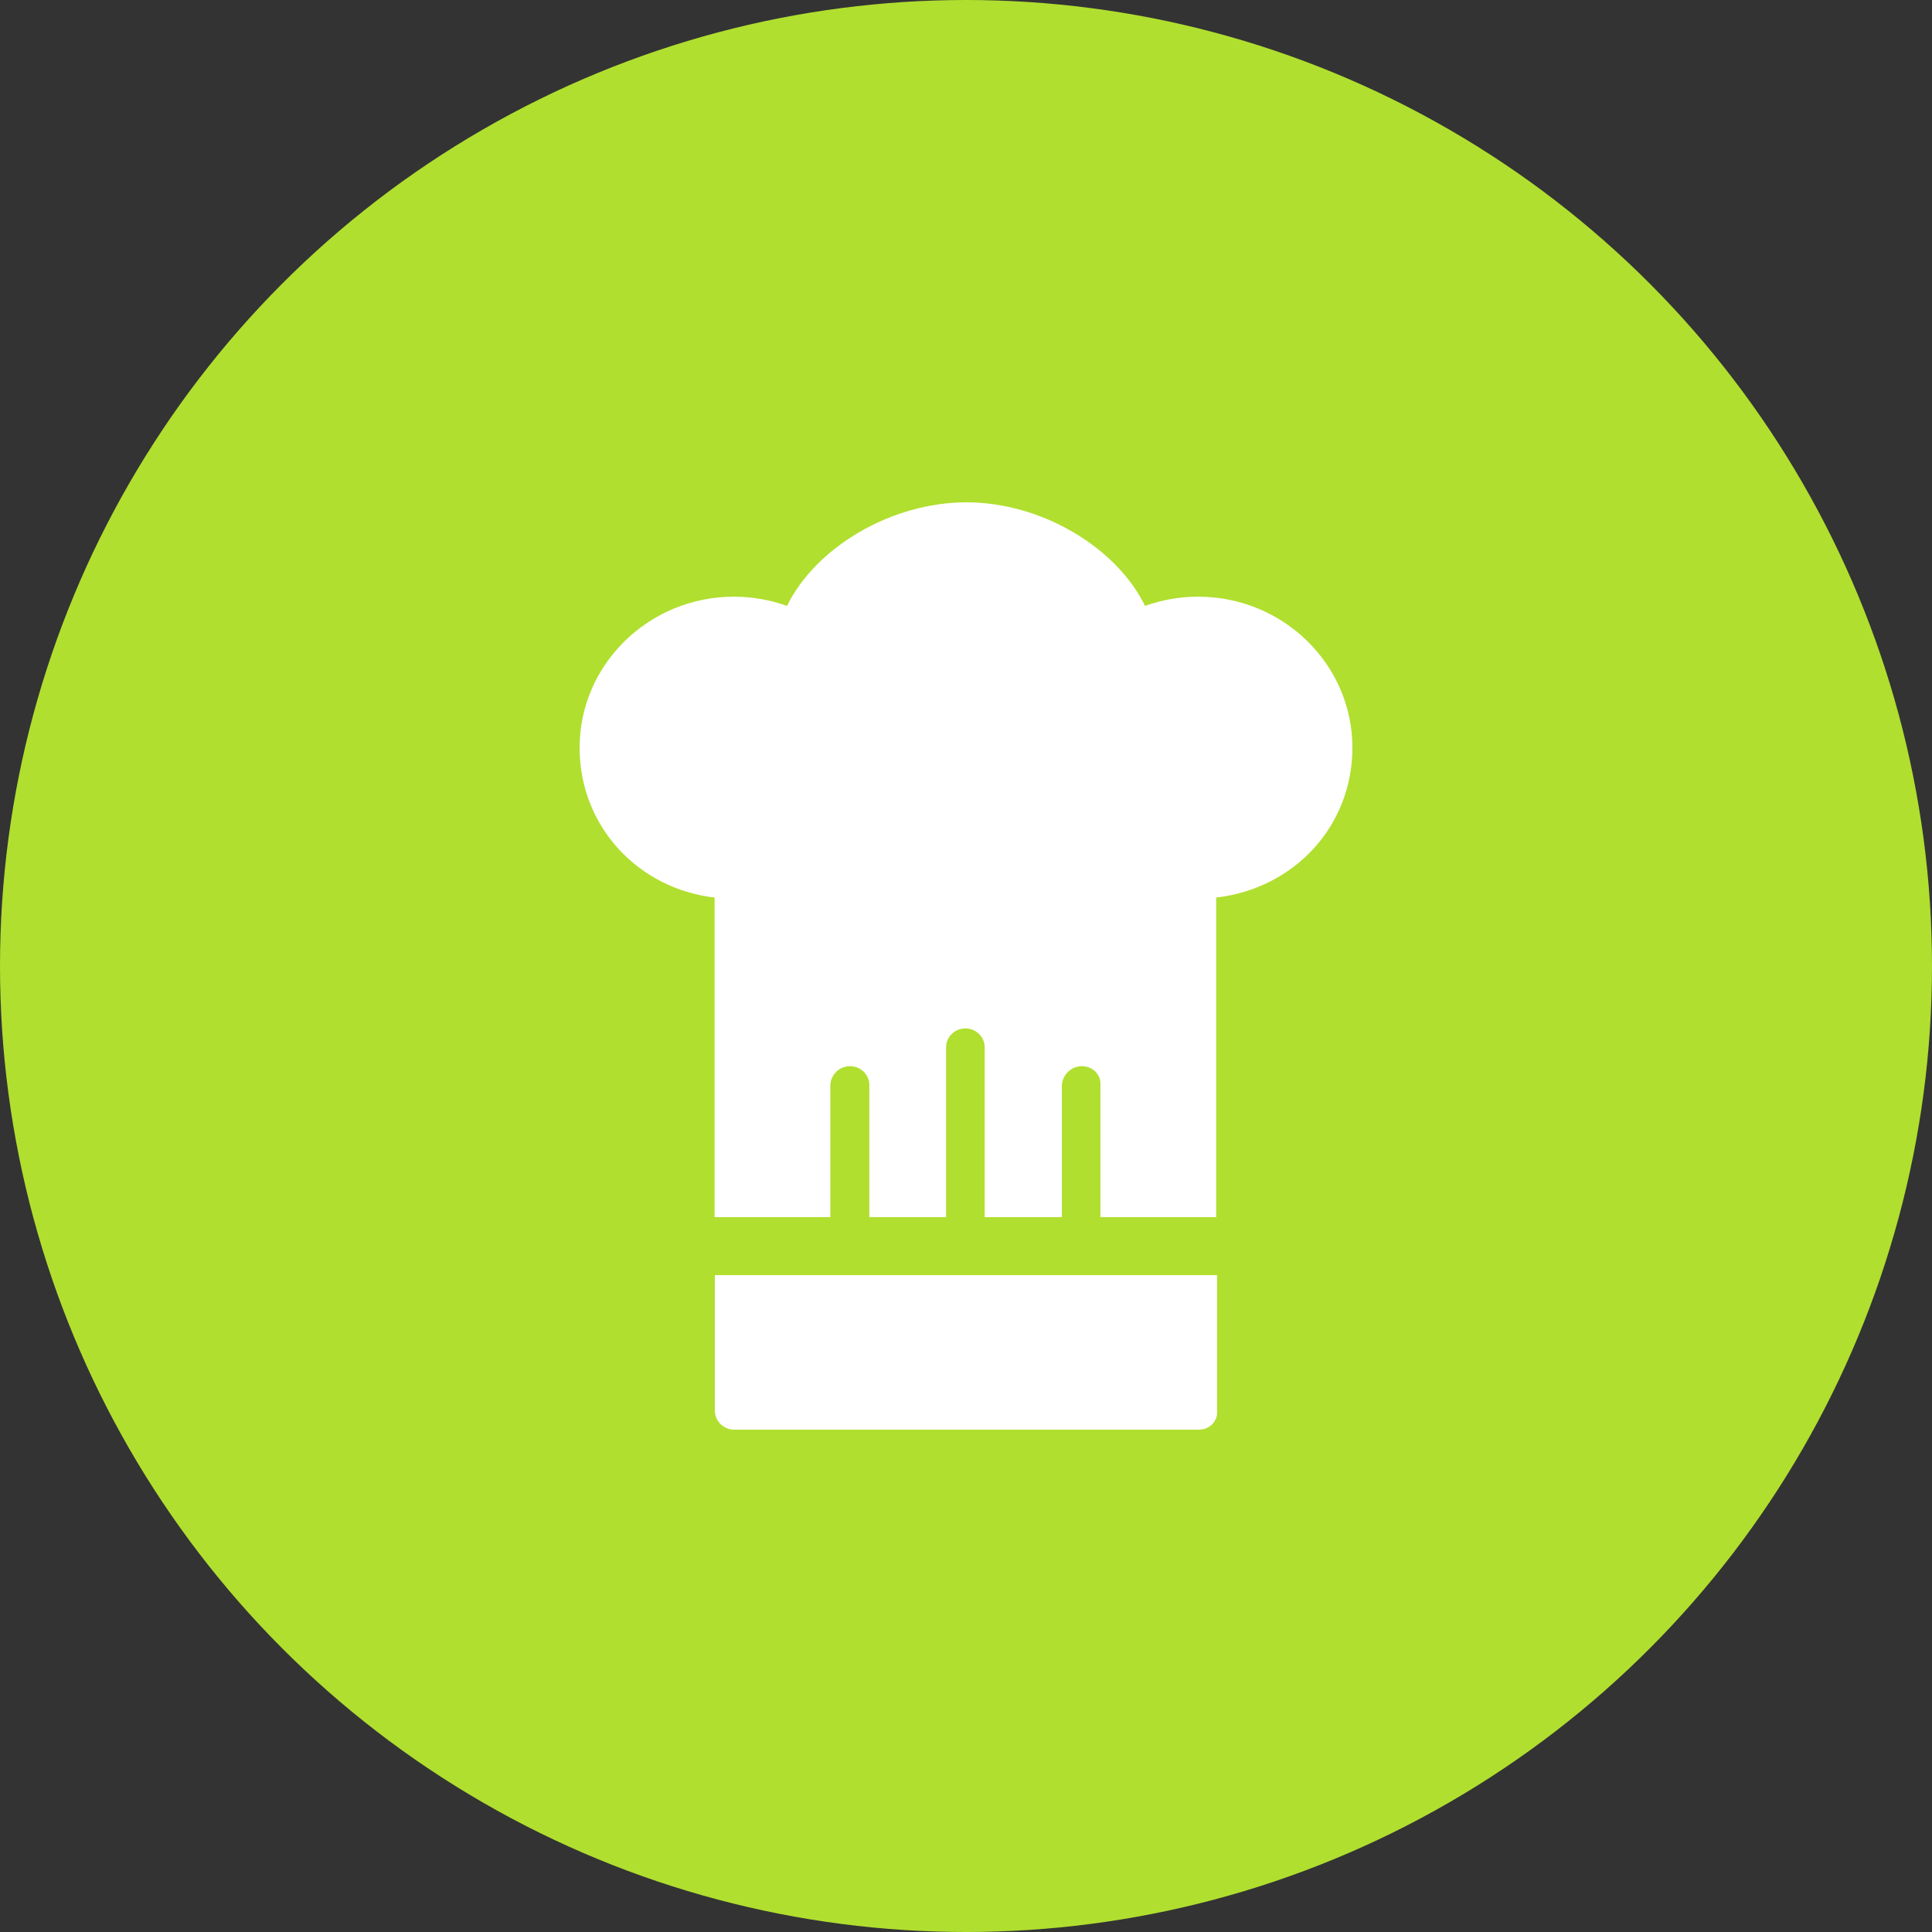 <?xml version="1.0" encoding="UTF-8"?>
<svg width="100px" height="100px" viewBox="0 0 100 100" version="1.1" xmlns="http://www.w3.org/2000/svg" xmlns:xlink="http://www.w3.org/1999/xlink">
    <rect x="0" y="0" width="100" height="100" fill="#333333" stroke="none"/>
    <!-- Generator: Sketch 48.2 (47327) - http://www.bohemiancoding.com/sketch -->
    <title>Group 40</title>
    <desc>Created with Sketch.</desc>
    <defs></defs>
    <g id="Home-Revised-Final" stroke="none" stroke-width="1" fill="none" fill-rule="evenodd" transform="translate(-100, -2912)">
        <g id="Group-41" transform="translate(100, 2912)">
            <g id="Group-40">
                <g id="Group-22-Copy" fill="#B0DF2F">
                    <g id="Group-18-Copy">
                        <circle id="Oval-4" cx="50" cy="50" r="50"></circle>
                    </g>
                </g>
                <g id="Group-39" transform="translate(30, 26)" fill="#FFFFFF">
                    <path d="M7,40 L7,47 C7,47.552 7.448,48 8,48 L32.055,48 C32.609,48 33.055,47.552 32.995,47 L32.995,40 L7,40 Z" id="Fill-3303"></path>
                    <path d="M32.016,4.884 C31.077,4.884 30.145,5.047 29.268,5.361 C27.782,2.323 23.896,0 20.028,0 C16.136,0 12.226,2.323 10.736,5.361 C9.859,5.047 8.927,4.884 7.99,4.884 C3.585,4.884 0,8.389 0,12.699 C0,16.749 2.998,19.989 6.988,20.458 L6.988,37 L12.979,37 L12.979,30.162 C12.999,29.623 13.444,29.185 13.997,29.185 C14.548,29.185 14.996,29.623 14.996,30.162 L14.996,37 L18.97,37 L18.97,28.208 C18.97,27.669 19.415,27.231 19.968,27.231 C20.519,27.231 20.967,27.669 20.967,28.208 L20.967,37 L24.961,37 L24.961,30.162 C25,29.623 25.448,29.185 25.999,29.185 C26.552,29.185 26.998,29.623 26.958,30.162 L26.958,37 L32.949,37 L32.949,20.458 C37,19.989 40,16.749 40,12.699 C40,8.389 36.417,4.884 32.016,4.884" id="Fill-3304"></path>
                </g>
            </g>
        </g>
    </g>
</svg>